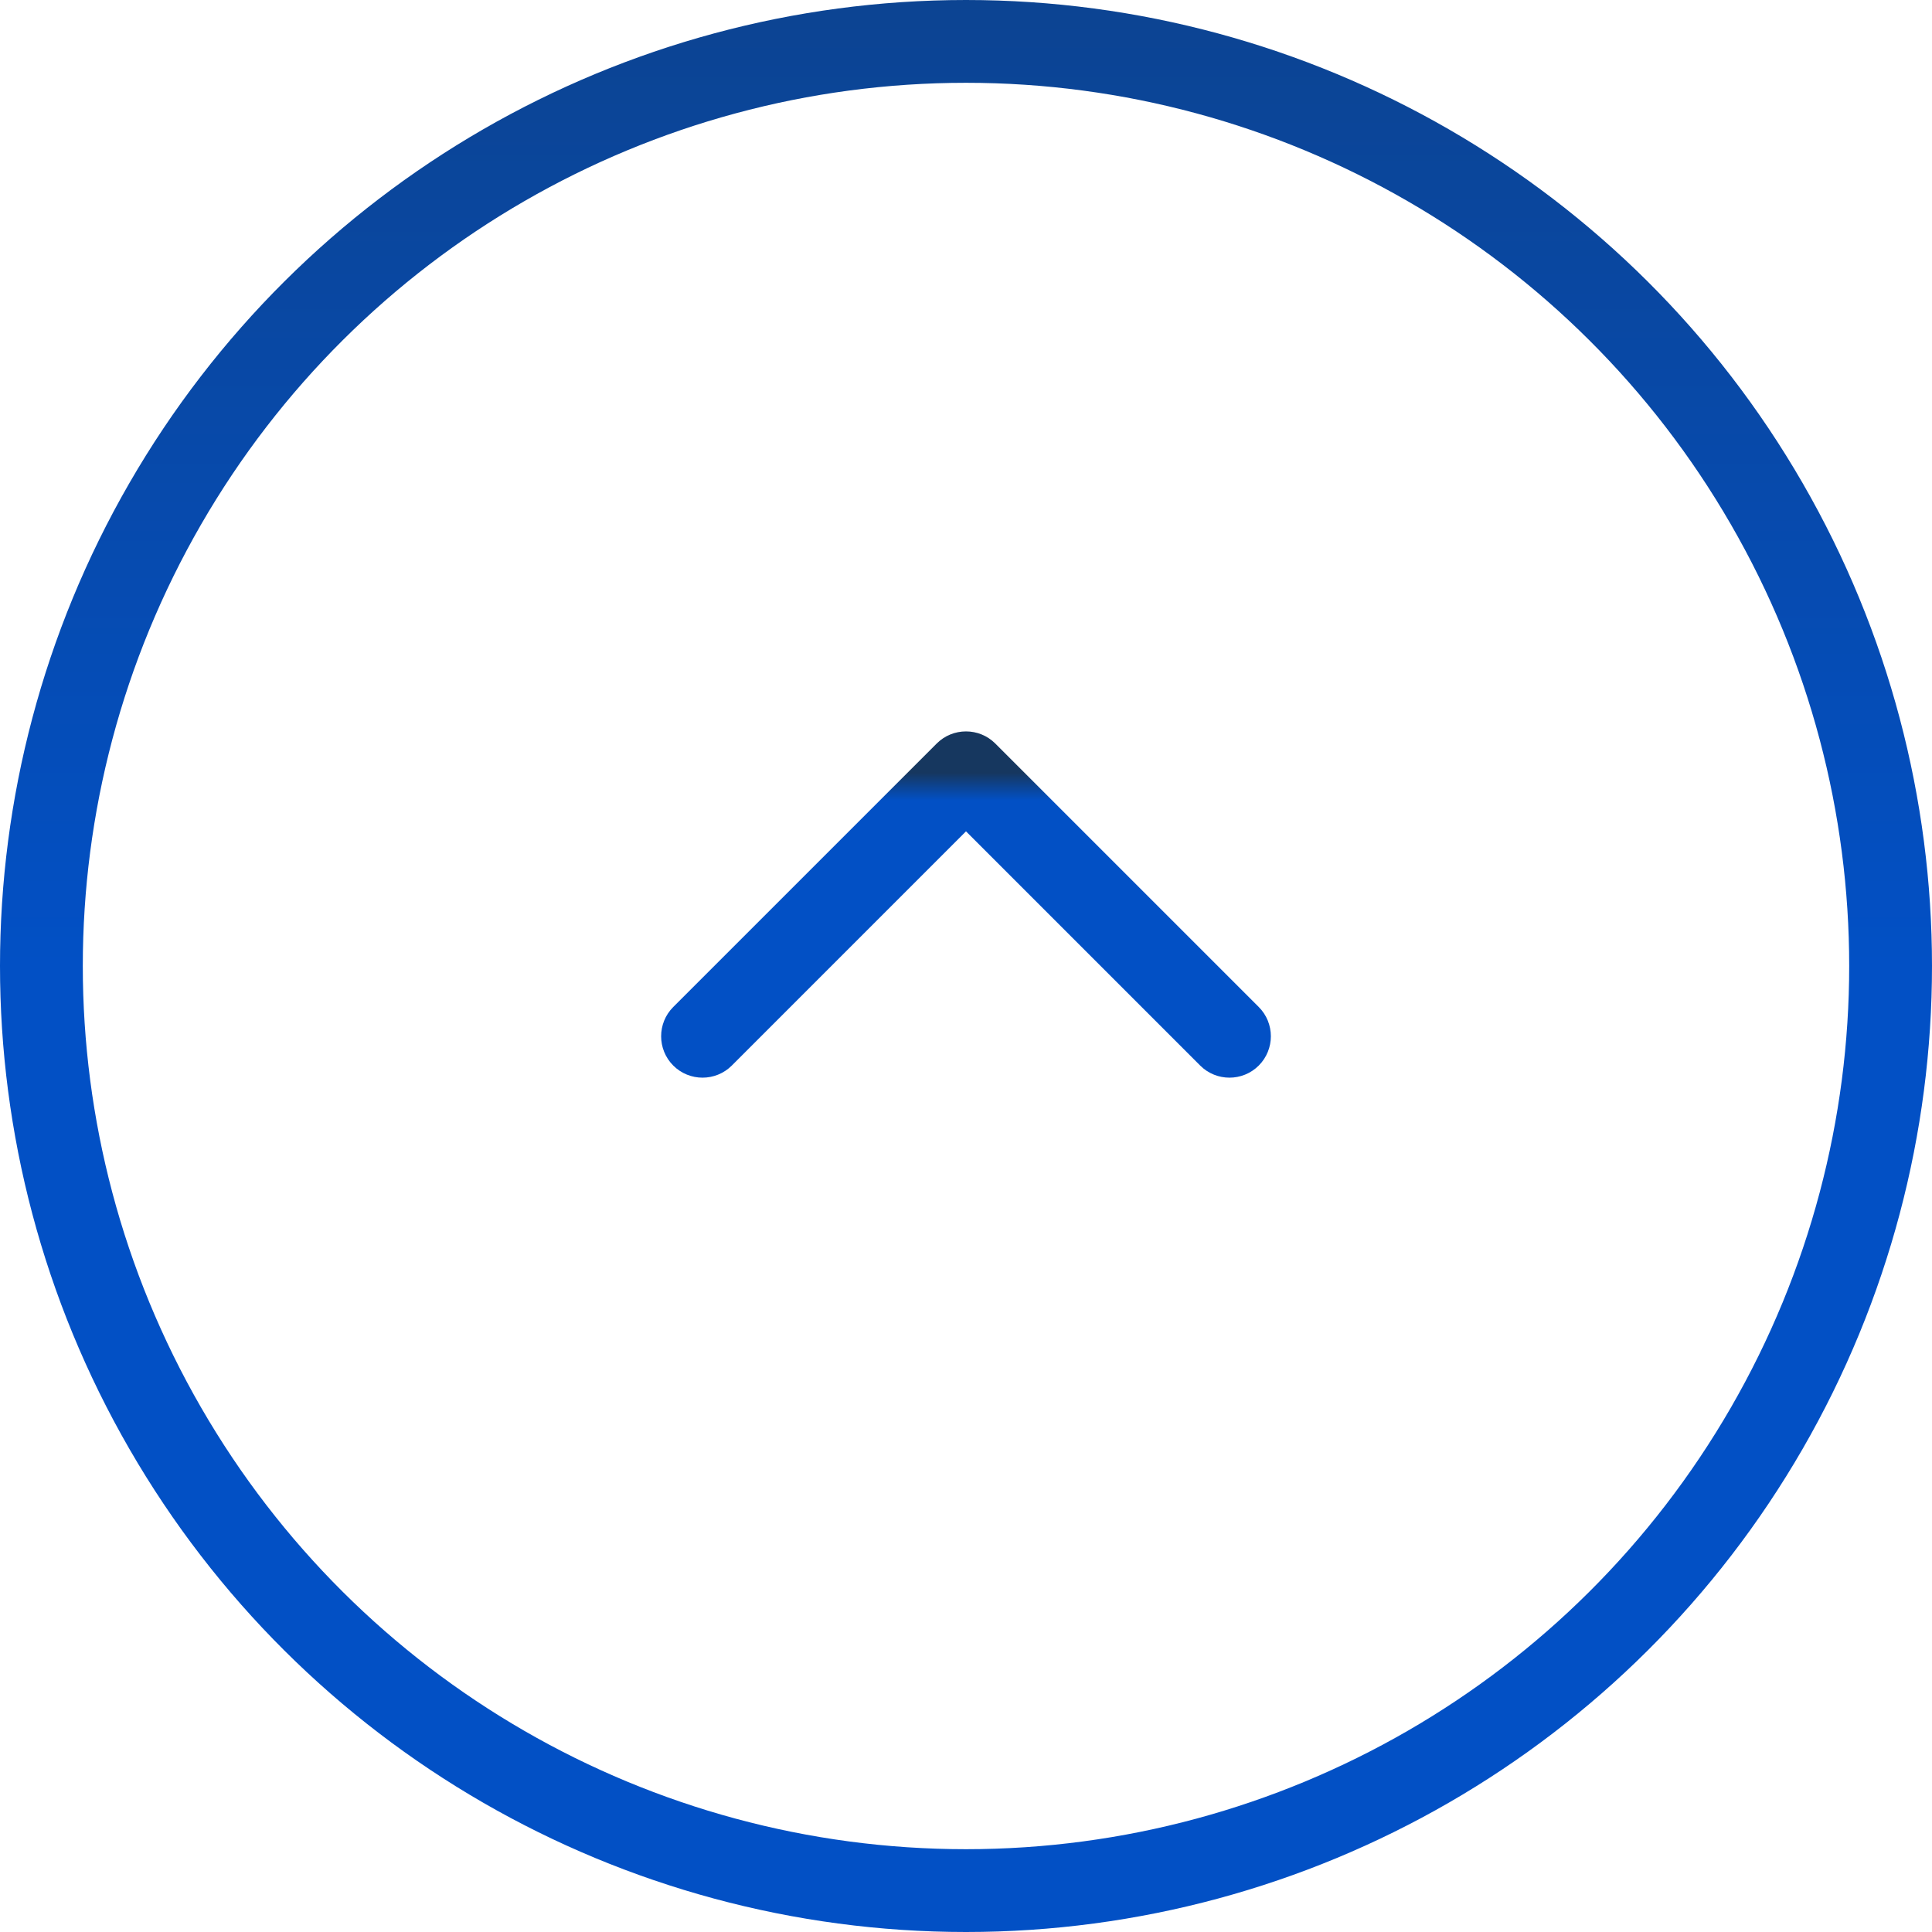 <svg width="70" height="70" viewBox="0 0 70 70" fill="none" xmlns="http://www.w3.org/2000/svg">
<circle r="33.5" transform="matrix(0 -1 -1 0 35 35)" stroke="url(#paint0_linear_68_11)" stroke-width="3"/>
<path d="M33.939 26.939C34.525 26.354 35.475 26.354 36.061 26.939L45.607 36.485C46.192 37.071 46.192 38.021 45.607 38.607C45.021 39.192 44.071 39.192 43.485 38.607L35 30.121L26.515 38.607C25.929 39.192 24.979 39.192 24.393 38.607C23.808 38.021 23.808 37.071 24.393 36.485L33.939 26.939ZM33.5 29V28H36.5V29H33.5Z" fill="url(#paint1_linear_68_11)"/>
<defs>
<linearGradient id="paint0_linear_68_11" x1="0" y1="35" x2="70" y2="35" gradientUnits="userSpaceOnUse">
<stop stop-color="#0250C5"/>
<stop offset="1" stop-color="#16375F"/>
</linearGradient>
<linearGradient id="paint1_linear_68_11" x1="34.5" y1="29" x2="34.5" y2="28" gradientUnits="userSpaceOnUse">
<stop stop-color="#0250C5"/>
<stop offset="1" stop-color="#16375F"/>
</linearGradient>
</defs>
</svg>
